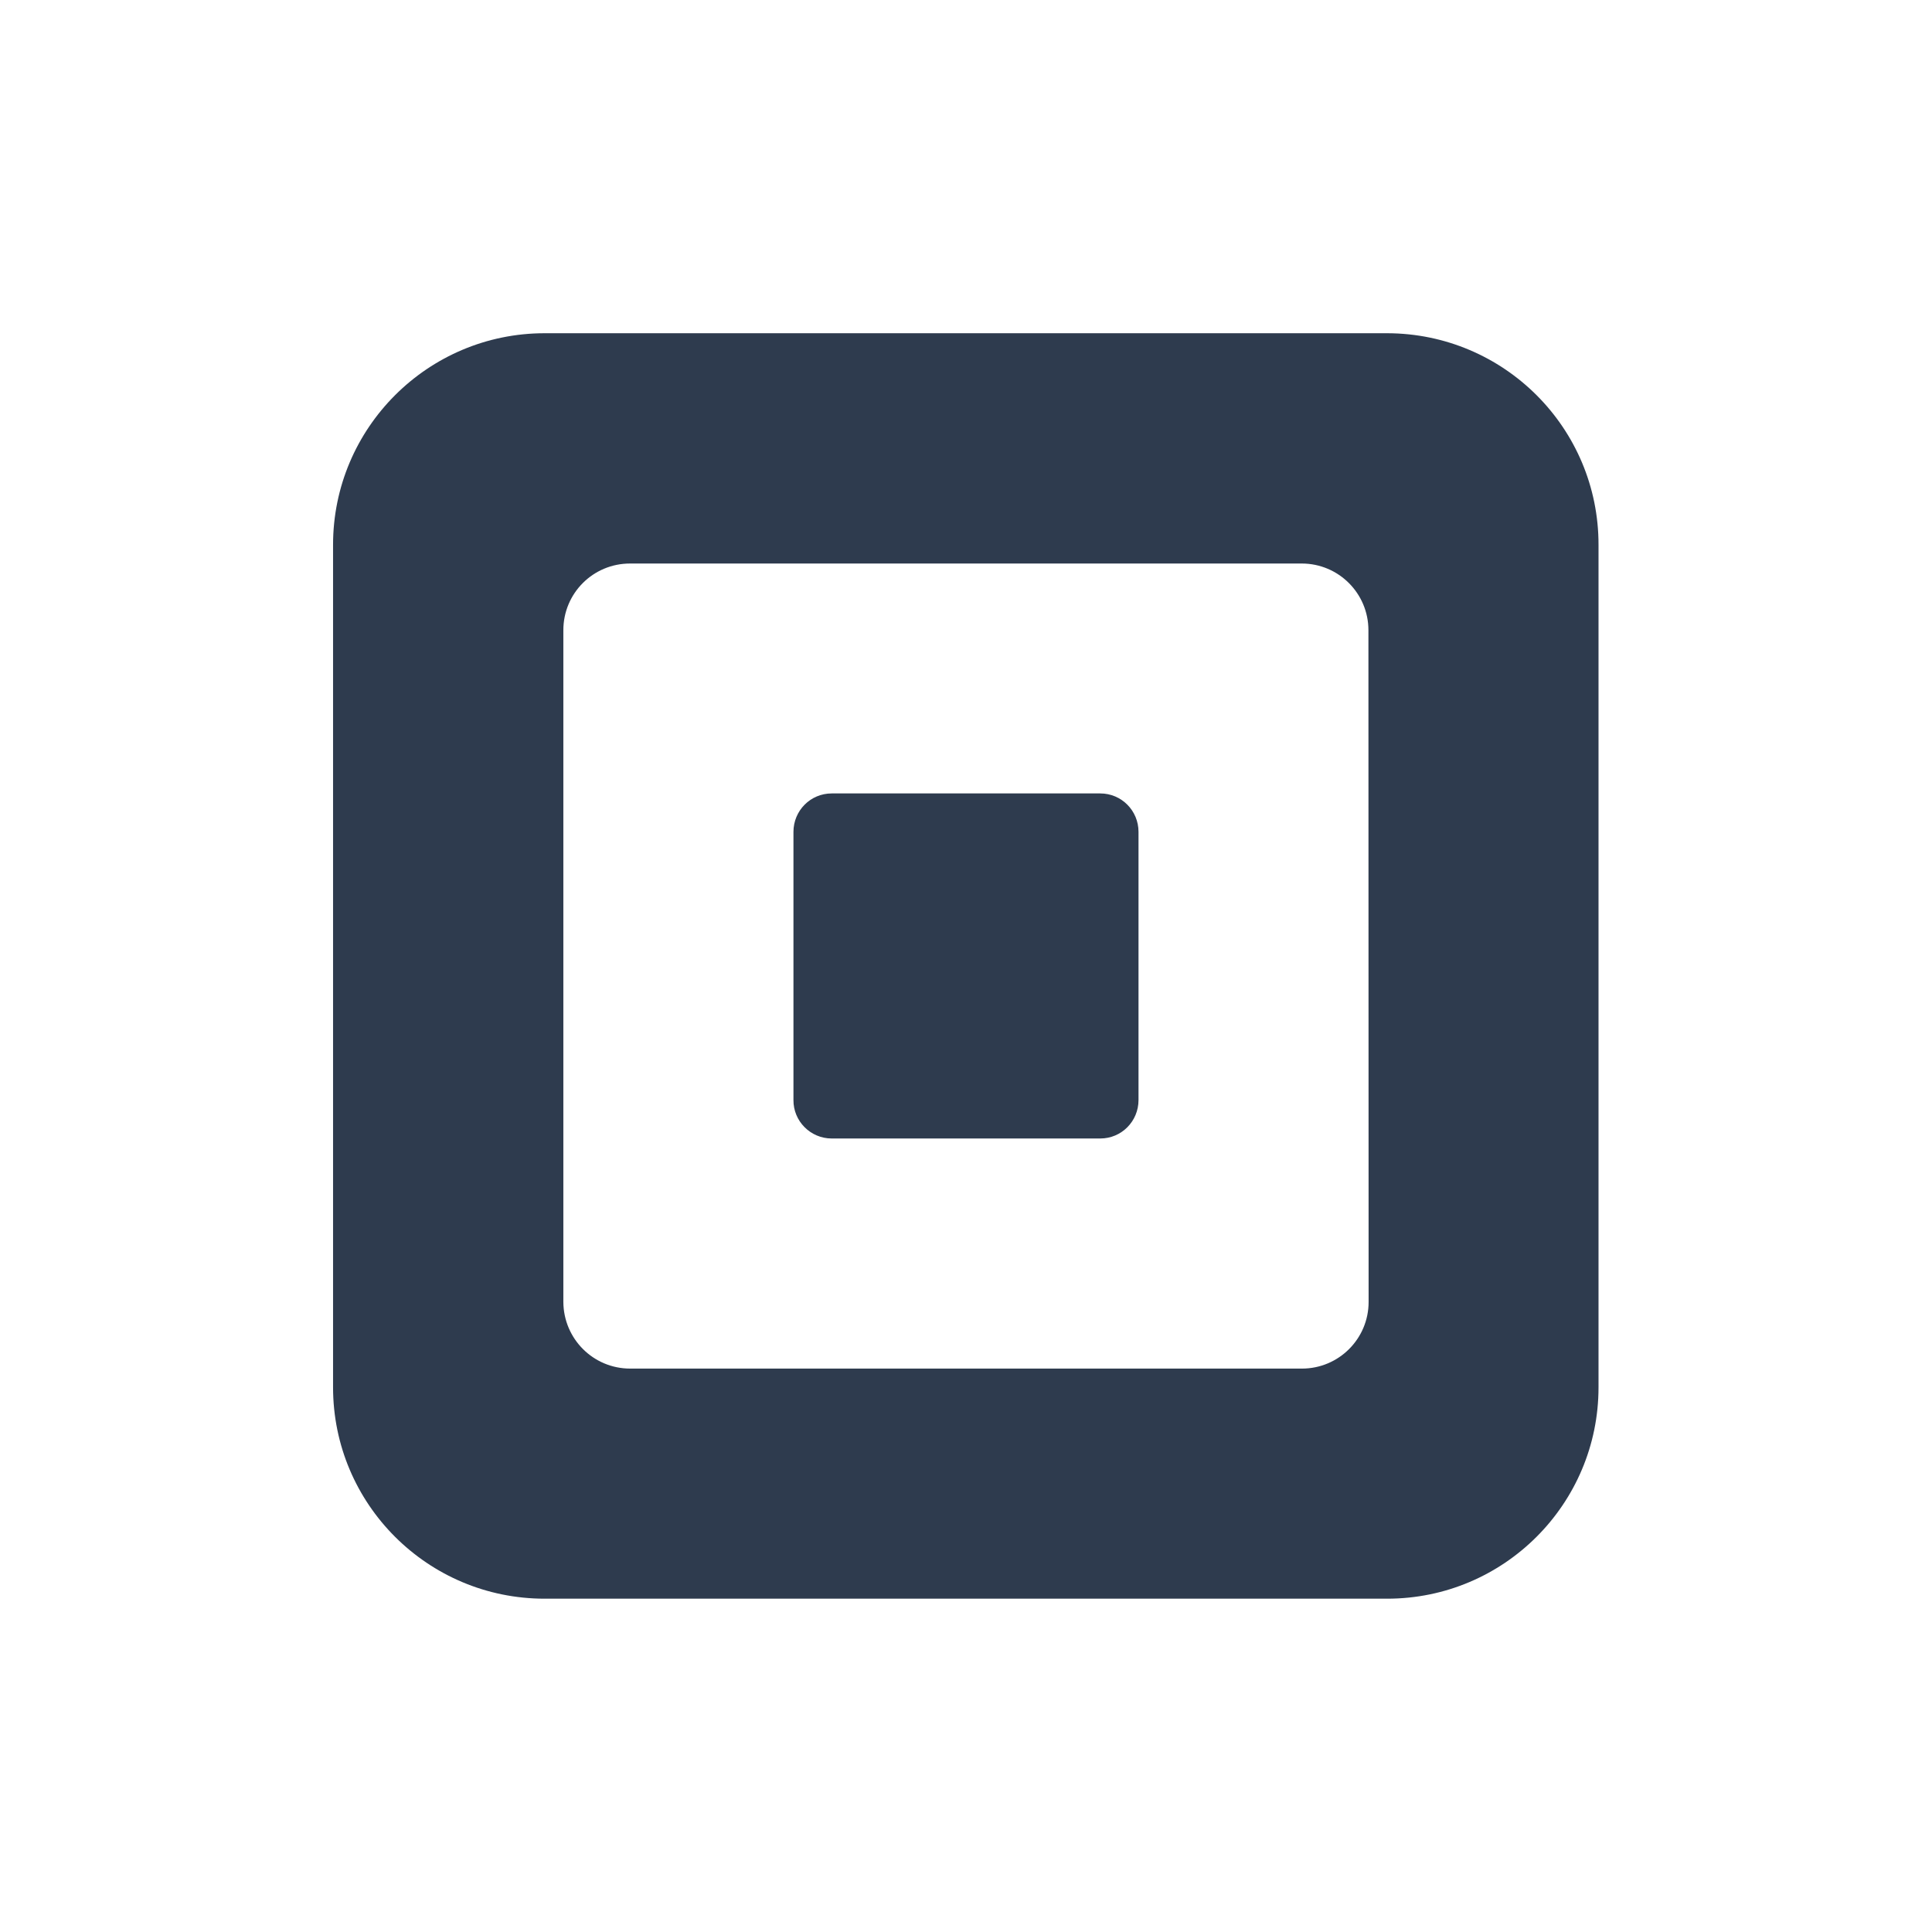 <?xml version="1.0" encoding="utf-8"?>
<!-- Generator: Adobe Illustrator 28.1.0, SVG Export Plug-In . SVG Version: 6.00 Build 0)  -->
<svg version="1.1" id="Layer_1" xmlns="http://www.w3.org/2000/svg" xmlns:xlink="http://www.w3.org/1999/xlink" x="0px" y="0px"
	 viewBox="0 0 100 100" style="enable-background:new 0 0 100 100;" xml:space="preserve">
<style type="text/css">
	.st0{fill:#2E3B4E;}
</style>
<g id="square-2" transform="translate(9310.999 -133.082)">
	<path id="Path_6" class="st0" d="M-9239.2,150.33h-43.61c-6.04,0-10.95,4.9-10.95,10.95c0,0,0,0,0,0v43.61
		c0,6.04,4.9,10.94,10.95,10.94h43.61c6.04,0,10.94-4.9,10.94-10.94c0,0,0,0,0,0v-43.6
		C-9228.25,155.24-9233.15,150.34-9239.2,150.33C-9239.19,150.33-9239.19,150.33-9239.2,150.33z M-9240.16,200.47
		c0,1.91-1.55,3.45-3.45,3.45h-34.77c-1.91,0-3.45-1.54-3.46-3.45V165.7c0-1.91,1.54-3.45,3.45-3.45c0,0,0,0,0,0h34.77
		c1.91,0,3.45,1.55,3.45,3.45c0,0,0,0,0,0L-9240.16,200.47L-9240.16,200.47z"/>
	<path id="Path_7" class="st0" d="M-9267.95,192.01c-1.1,0-1.99-0.9-1.98-1.99c0,0,0,0,0,0v-13.88c0-1.1,0.88-1.99,1.98-1.99
		c0,0,0,0,0,0h13.9c1.1,0,1.98,0.89,1.98,1.99c0,0,0,0,0,0v13.88c0,1.1-0.88,1.99-1.98,1.99c0,0,0,0,0,0H-9267.95z"/>
</g>
</svg>
